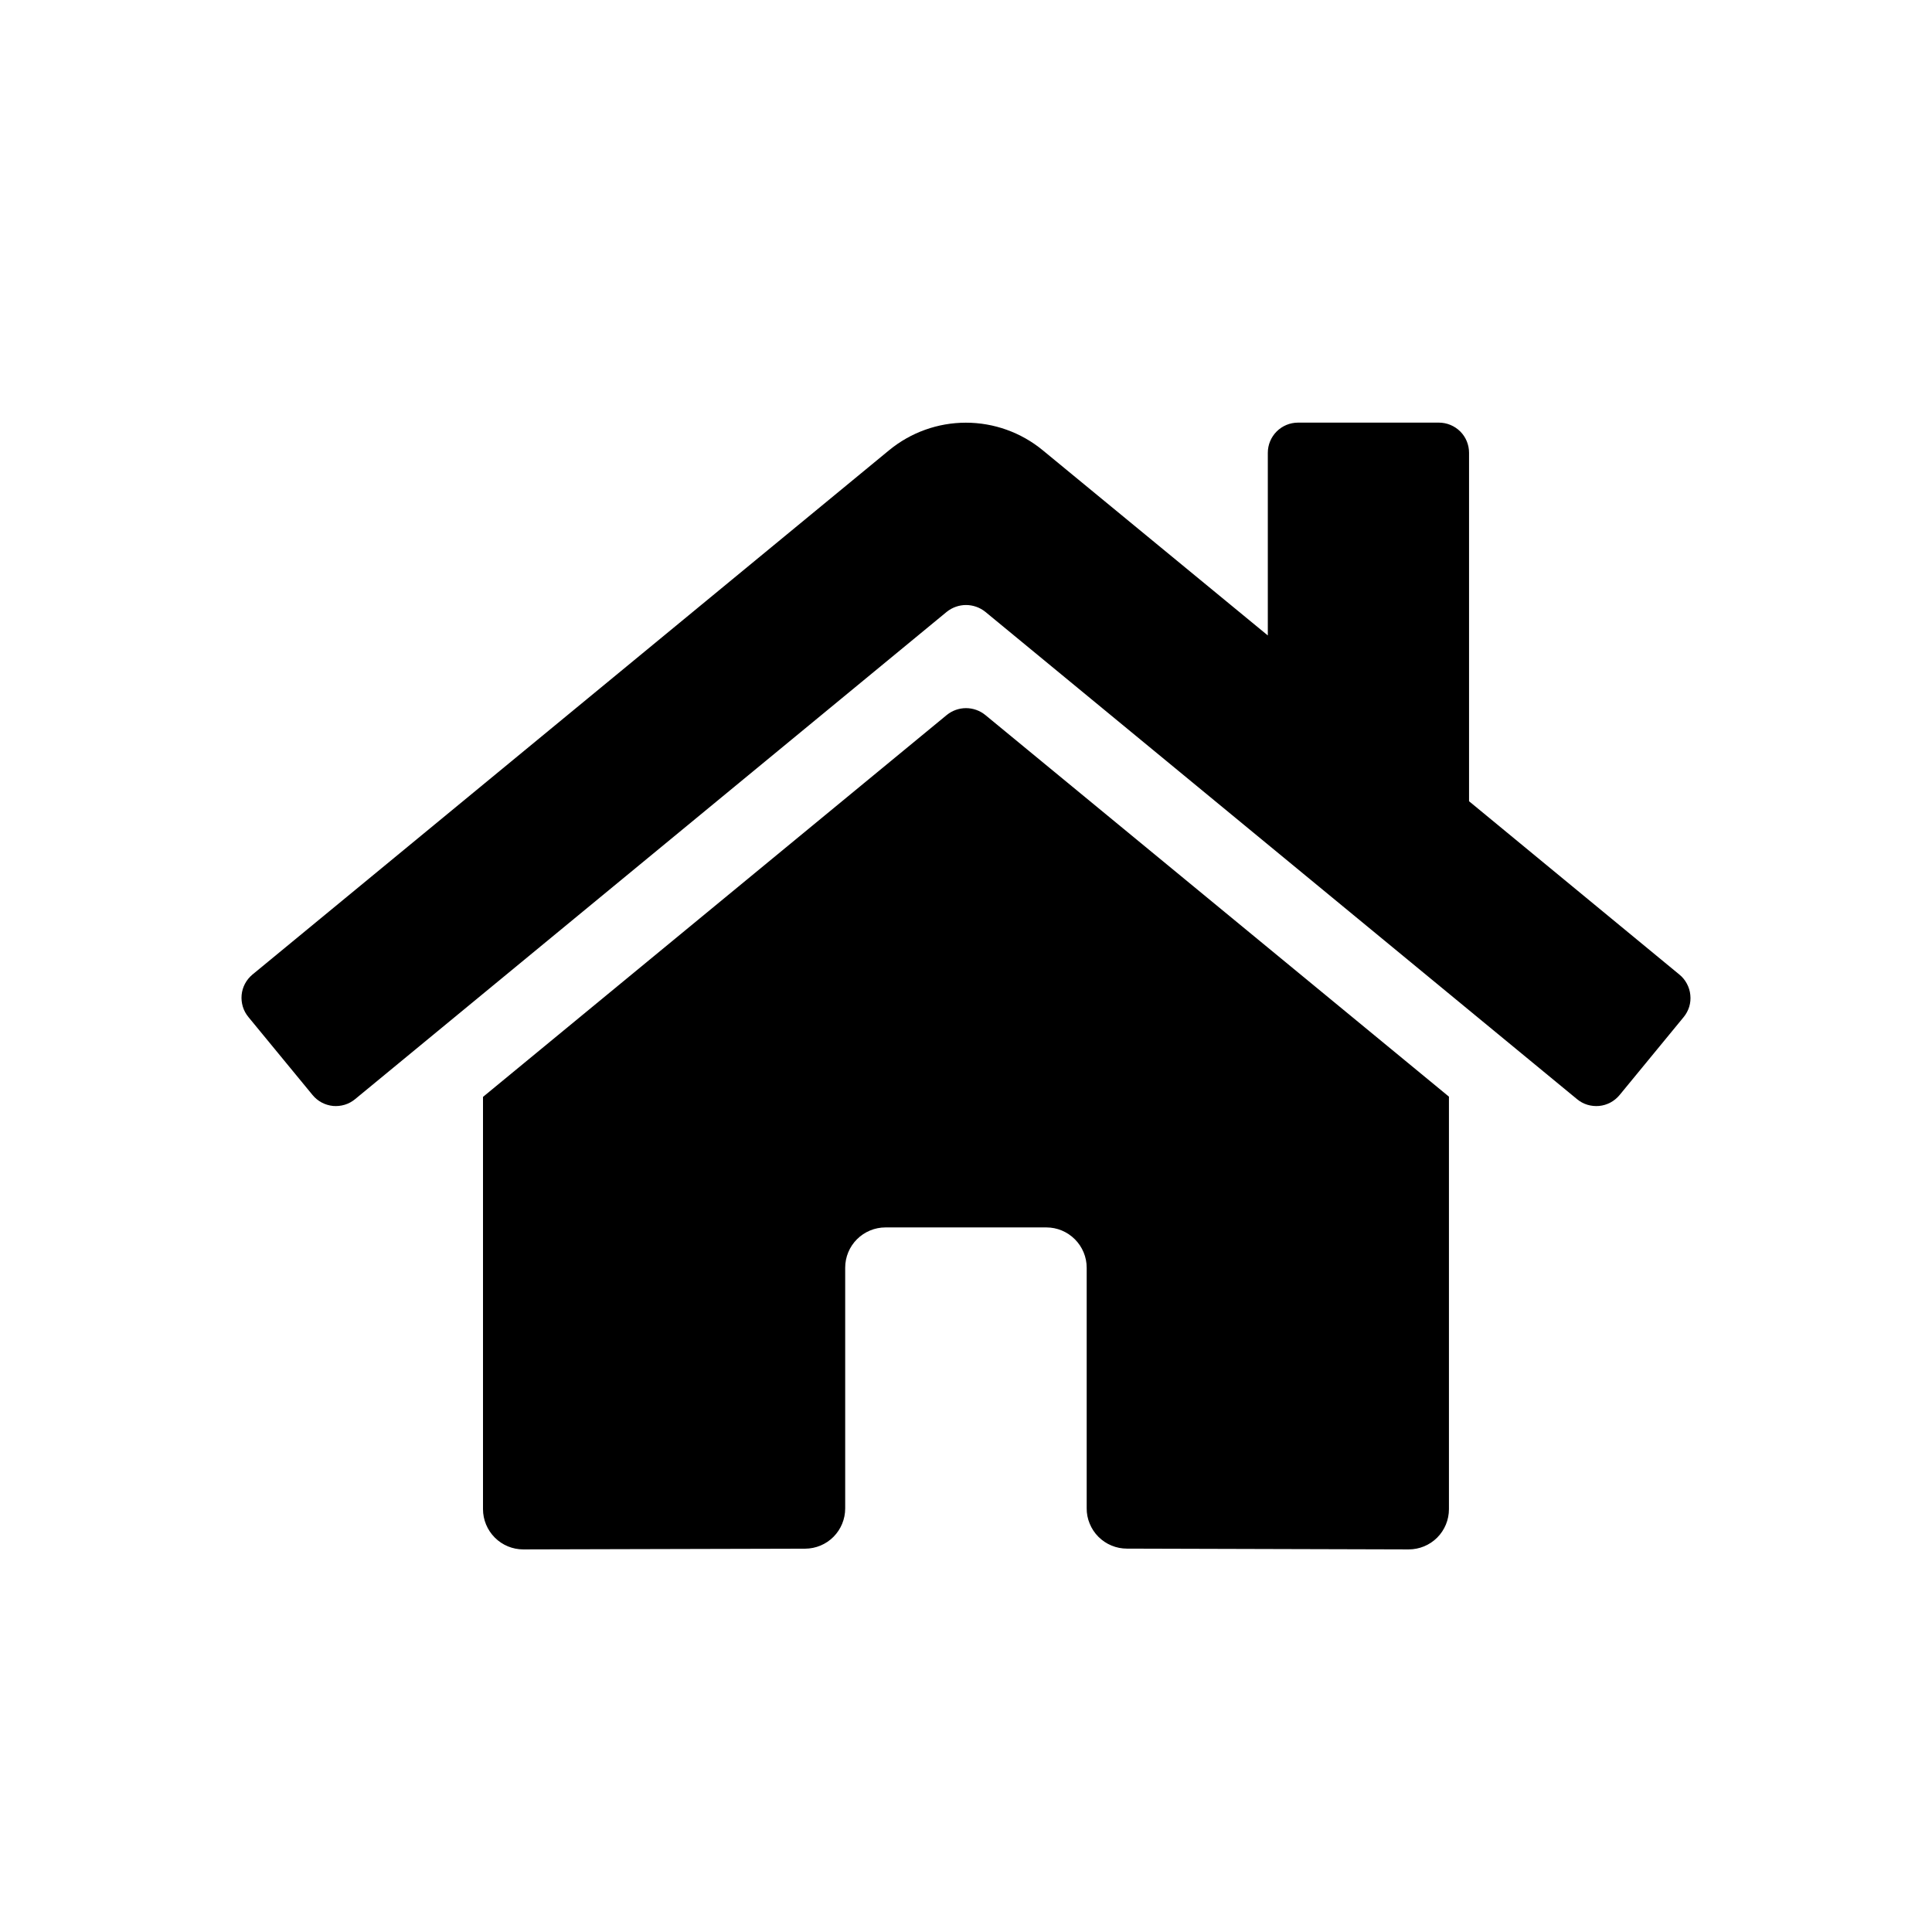 <svg width="32" height="32" viewBox="0 0 32 32" xmlns="http://www.w3.org/2000/svg">
<path d="M15.682 11.842L8 18.168V24.997C8 25.173 8.071 25.343 8.196 25.468C8.321 25.593 8.49 25.663 8.667 25.663L13.336 25.651C13.512 25.65 13.681 25.58 13.805 25.455C13.929 25.33 13.999 25.161 13.999 24.985V20.997C13.999 20.82 14.069 20.651 14.194 20.526C14.319 20.401 14.489 20.33 14.666 20.33H17.332C17.509 20.33 17.678 20.401 17.803 20.526C17.928 20.651 17.999 20.82 17.999 20.997V24.982C17.998 25.069 18.015 25.156 18.049 25.237C18.082 25.318 18.131 25.392 18.193 25.454C18.255 25.516 18.329 25.566 18.41 25.599C18.491 25.633 18.578 25.65 18.665 25.65L23.332 25.663C23.509 25.663 23.679 25.593 23.804 25.468C23.929 25.343 23.999 25.173 23.999 24.997V18.164L16.319 11.842C16.229 11.769 16.116 11.729 16 11.729C15.885 11.729 15.772 11.769 15.682 11.842ZM27.816 16.142L24.332 13.271V7.5C24.332 7.367 24.28 7.24 24.186 7.146C24.092 7.053 23.965 7 23.832 7H21.499C21.367 7 21.239 7.053 21.146 7.146C21.052 7.24 20.999 7.367 20.999 7.5V10.525L17.269 7.456C16.911 7.162 16.462 7.001 15.998 7.001C15.535 7.001 15.086 7.162 14.728 7.456L4.181 16.142C4.131 16.184 4.089 16.235 4.058 16.293C4.027 16.351 4.008 16.415 4.002 16.48C3.996 16.545 4.003 16.611 4.022 16.674C4.041 16.737 4.073 16.795 4.115 16.846L5.177 18.137C5.219 18.188 5.27 18.23 5.328 18.261C5.386 18.292 5.45 18.311 5.515 18.318C5.581 18.324 5.647 18.317 5.71 18.298C5.773 18.279 5.831 18.247 5.882 18.205L15.682 10.133C15.772 10.061 15.885 10.021 16 10.021C16.116 10.021 16.229 10.061 16.319 10.133L26.12 18.205C26.17 18.247 26.229 18.279 26.291 18.298C26.354 18.317 26.42 18.324 26.486 18.318C26.551 18.312 26.614 18.293 26.673 18.262C26.731 18.231 26.782 18.189 26.824 18.139L27.886 16.847C27.928 16.796 27.959 16.738 27.979 16.675C27.998 16.611 28.004 16.545 27.997 16.48C27.991 16.414 27.971 16.351 27.94 16.293C27.909 16.235 27.867 16.183 27.816 16.142Z"/>
</svg>
